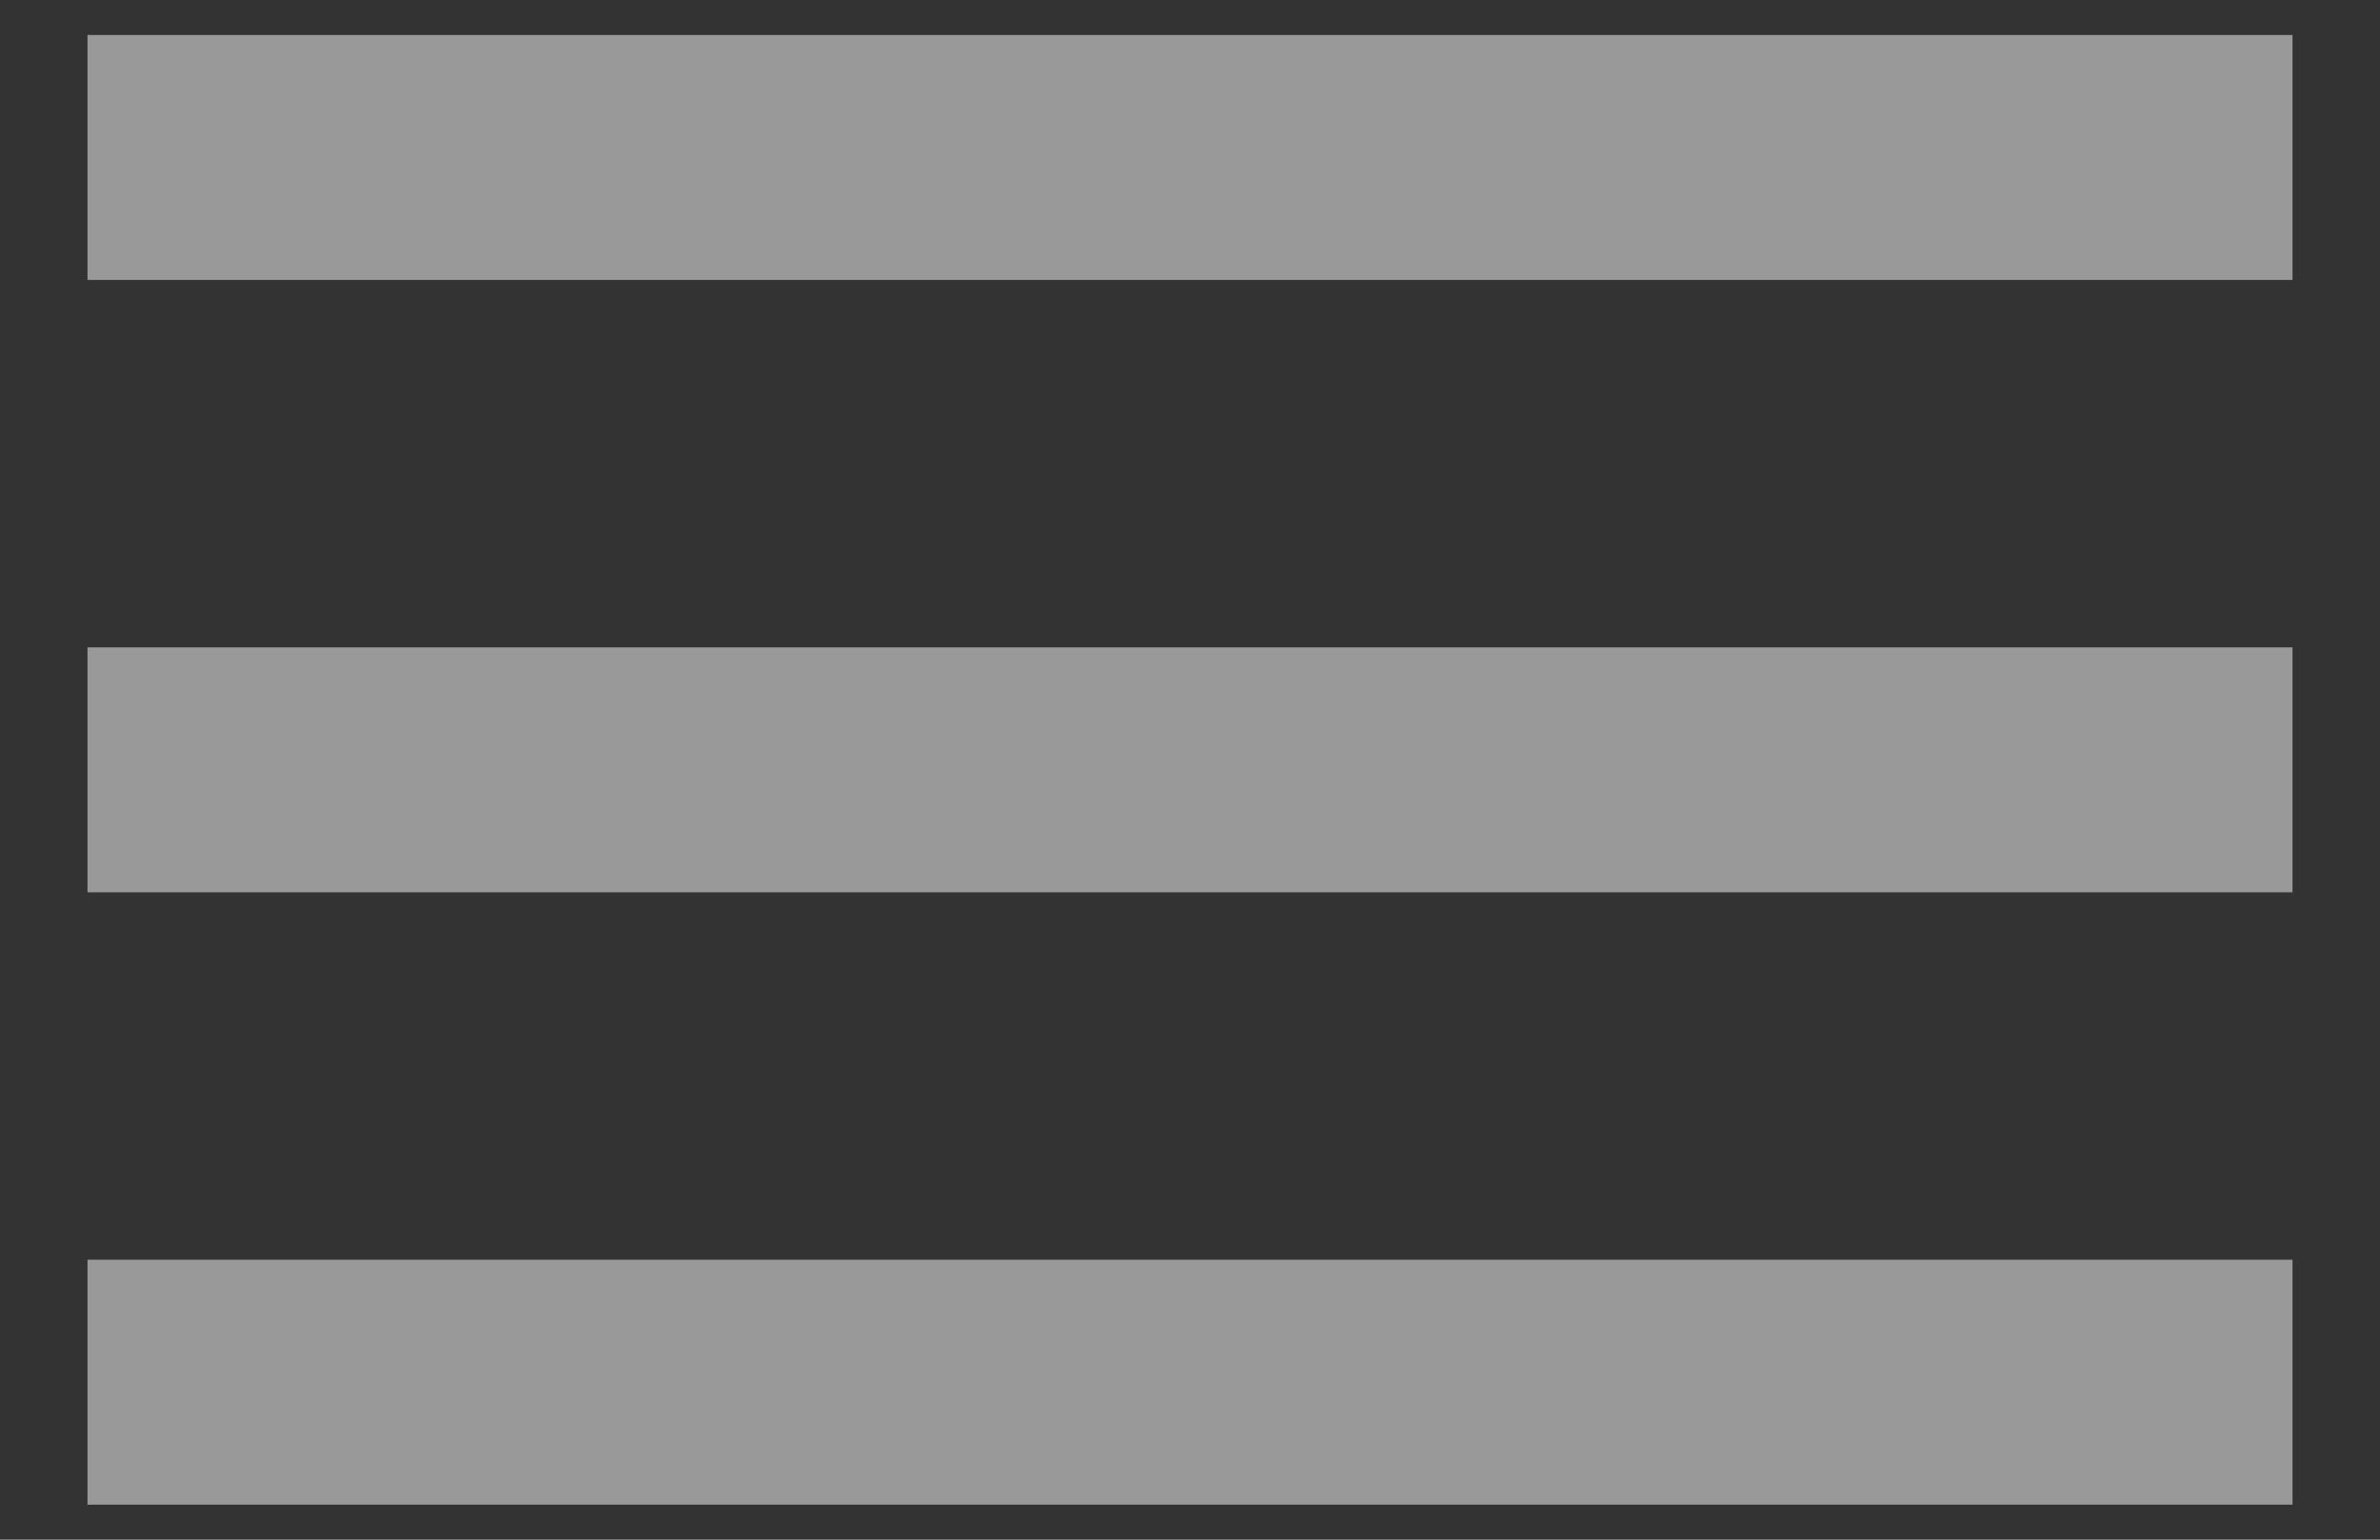 <svg width="17" height="11" viewBox="0 0 17 11" fill="none" xmlns="http://www.w3.org/2000/svg">
<rect x="0" y="0" width="17" height="11" fill="#333333" stroke="none"/>
<path d="M0.625 10.75V9H16.375V10.75H0.625ZM0.625 6.375V4.625H16.375V6.375H0.625ZM0.625 2V0.25H16.375V2H0.625Z" fill="white" fill-opacity="0.5"/>
</svg>
